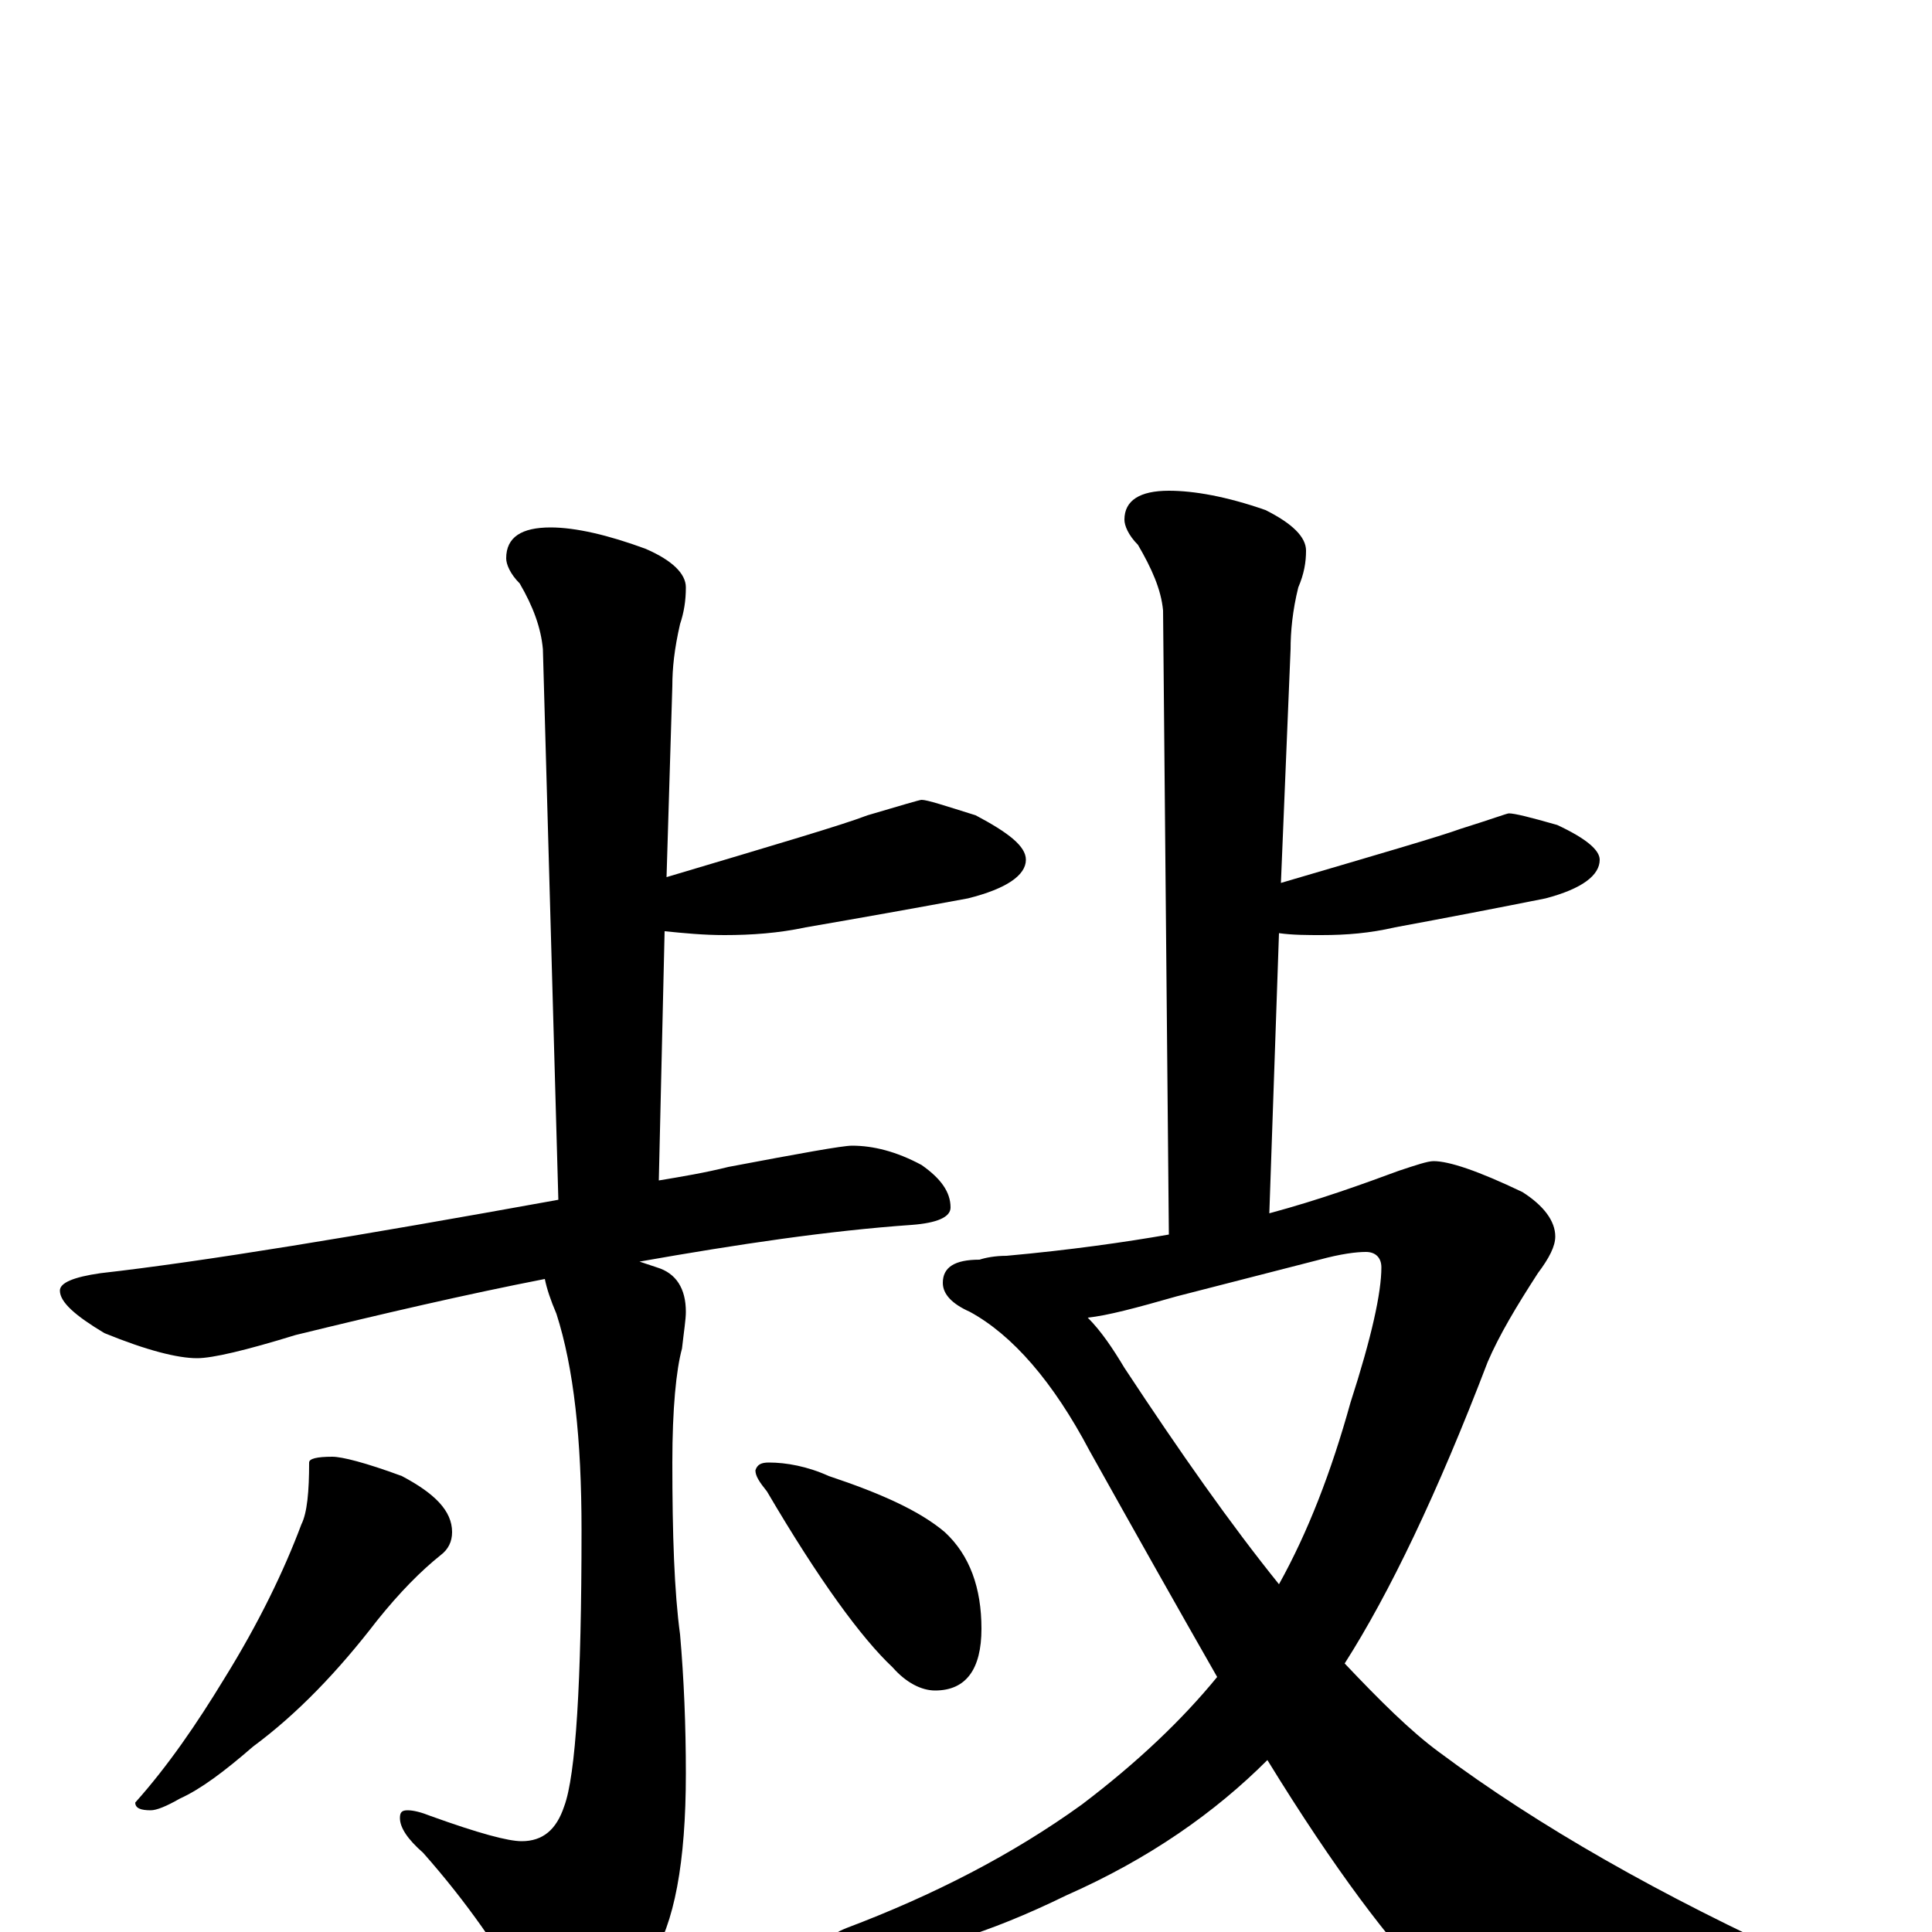 <?xml version="1.0" encoding="utf-8" ?>
<!DOCTYPE svg PUBLIC "-//W3C//DTD SVG 1.1//EN" "http://www.w3.org/Graphics/SVG/1.1/DTD/svg11.dtd">
<svg version="1.1" id="Layer_1" xmlns="http://www.w3.org/2000/svg" xmlns:xlink="http://www.w3.org/1999/xlink" x="0px" y="145px" width="1000px" height="1000px" viewBox="0 0 1000 1000" enable-background="new 0 0 1000 1000" xml:space="preserve">
<g id="Layer_1">
<path id="glyph" transform="matrix(1 0 0 -1 0 1000)" d="M285,727C298,727 315,723 334,716C348,710 355,703 355,696C355,689 354,683 352,677C349,664 348,654 348,645l-3,-99C402,563 436,573 449,578C466,583 476,586 477,586C480,586 489,583 505,578C522,569 531,562 531,555C531,547 521,540 501,535C474,530 446,525 417,520C403,517 389,516 375,516C364,516 354,517 344,518l-3,-129C353,391 365,393 377,396C414,403 436,407 441,407C452,407 464,404 477,397C487,390 492,383 492,375C492,370 485,367 472,366C429,363 382,356 331,347C334,346 337,345 340,344C350,341 355,333 355,321C355,317 354,311 353,302C350,291 348,271 348,243C348,206 349,176 352,154C354,131 355,107 355,82C355,36 349,4 337,-14C318,-35 302,-46 289,-46C283,-46 277,-42 272,-33C259,-10 242,15 219,41C211,48 207,54 207,59C207,62 208,63 211,63C214,63 218,62 223,60C248,51 263,47 270,47C281,47 288,53 292,65C298,81 301,129 301,208C301,255 297,292 288,320C285,327 283,333 282,338C241,330 198,320 153,309C127,301 110,297 102,297C92,297 76,301 54,310C39,319 31,326 31,332C31,336 38,339 52,341C105,347 184,360 289,379l-8,285C280,675 276,686 269,698C264,703 262,708 262,711C262,722 270,727 285,727M172,246C177,246 189,243 208,236C225,227 234,218 234,207C234,202 232,198 228,195C218,187 207,176 195,161C175,135 154,113 131,96C116,83 104,74 93,69C86,65 81,63 78,63C73,63 70,64 70,67C87,86 102,108 116,131C134,160 147,187 156,211C159,217 160,228 160,243C160,245 164,246 172,246M398,243C407,243 418,241 429,236C456,227 476,218 489,207C502,195 508,178 508,157C508,136 500,125 484,125C477,125 469,129 462,137C446,152 424,182 397,228C393,233 391,236 391,239C392,242 394,243 398,243M605,746C618,746 635,743 655,736C669,729 676,722 676,715C676,709 675,703 672,696C669,684 668,673 668,664l-5,-121C714,558 745,567 756,571C772,576 780,579 781,579C784,579 792,577 806,573C821,566 828,560 828,555C828,547 819,540 800,535C775,530 749,525 722,520C709,517 697,516 684,516C677,516 669,516 662,517l-5,-145C683,379 705,387 724,394C733,397 739,399 742,399C750,399 765,394 788,383C799,376 805,368 805,360C805,355 802,349 796,341C785,324 776,309 770,295C744,227 719,175 696,139C714,120 730,104 745,93C796,55 859,19 936,-16C958,-24 969,-32 969,-39C969,-42 961,-44 944,-47C917,-52 876,-54 819,-54C786,-54 760,-45 741,-27C720,-6 691,32 656,89C629,62 595,38 552,19C511,-1 478,-11 453,-11C438,-11 430,-9 430,-4C430,-2 433,0 438,2C483,19 524,40 560,66C589,88 612,110 630,132C610,167 588,206 564,249C545,285 524,309 502,321C493,325 488,330 488,336C488,344 494,348 507,348C510,349 515,350 521,350C554,353 582,357 605,361l-3,323C601,695 596,706 589,718C584,723 582,728 582,731C582,741 590,746 605,746M563,318C570,311 576,302 582,292C611,248 637,211 662,180C677,207 689,238 699,274C710,308 715,331 715,344C715,349 712,352 707,352C702,352 694,351 683,348l-74,-19C588,323 573,319 563,318z"/>
</g>
</svg>
